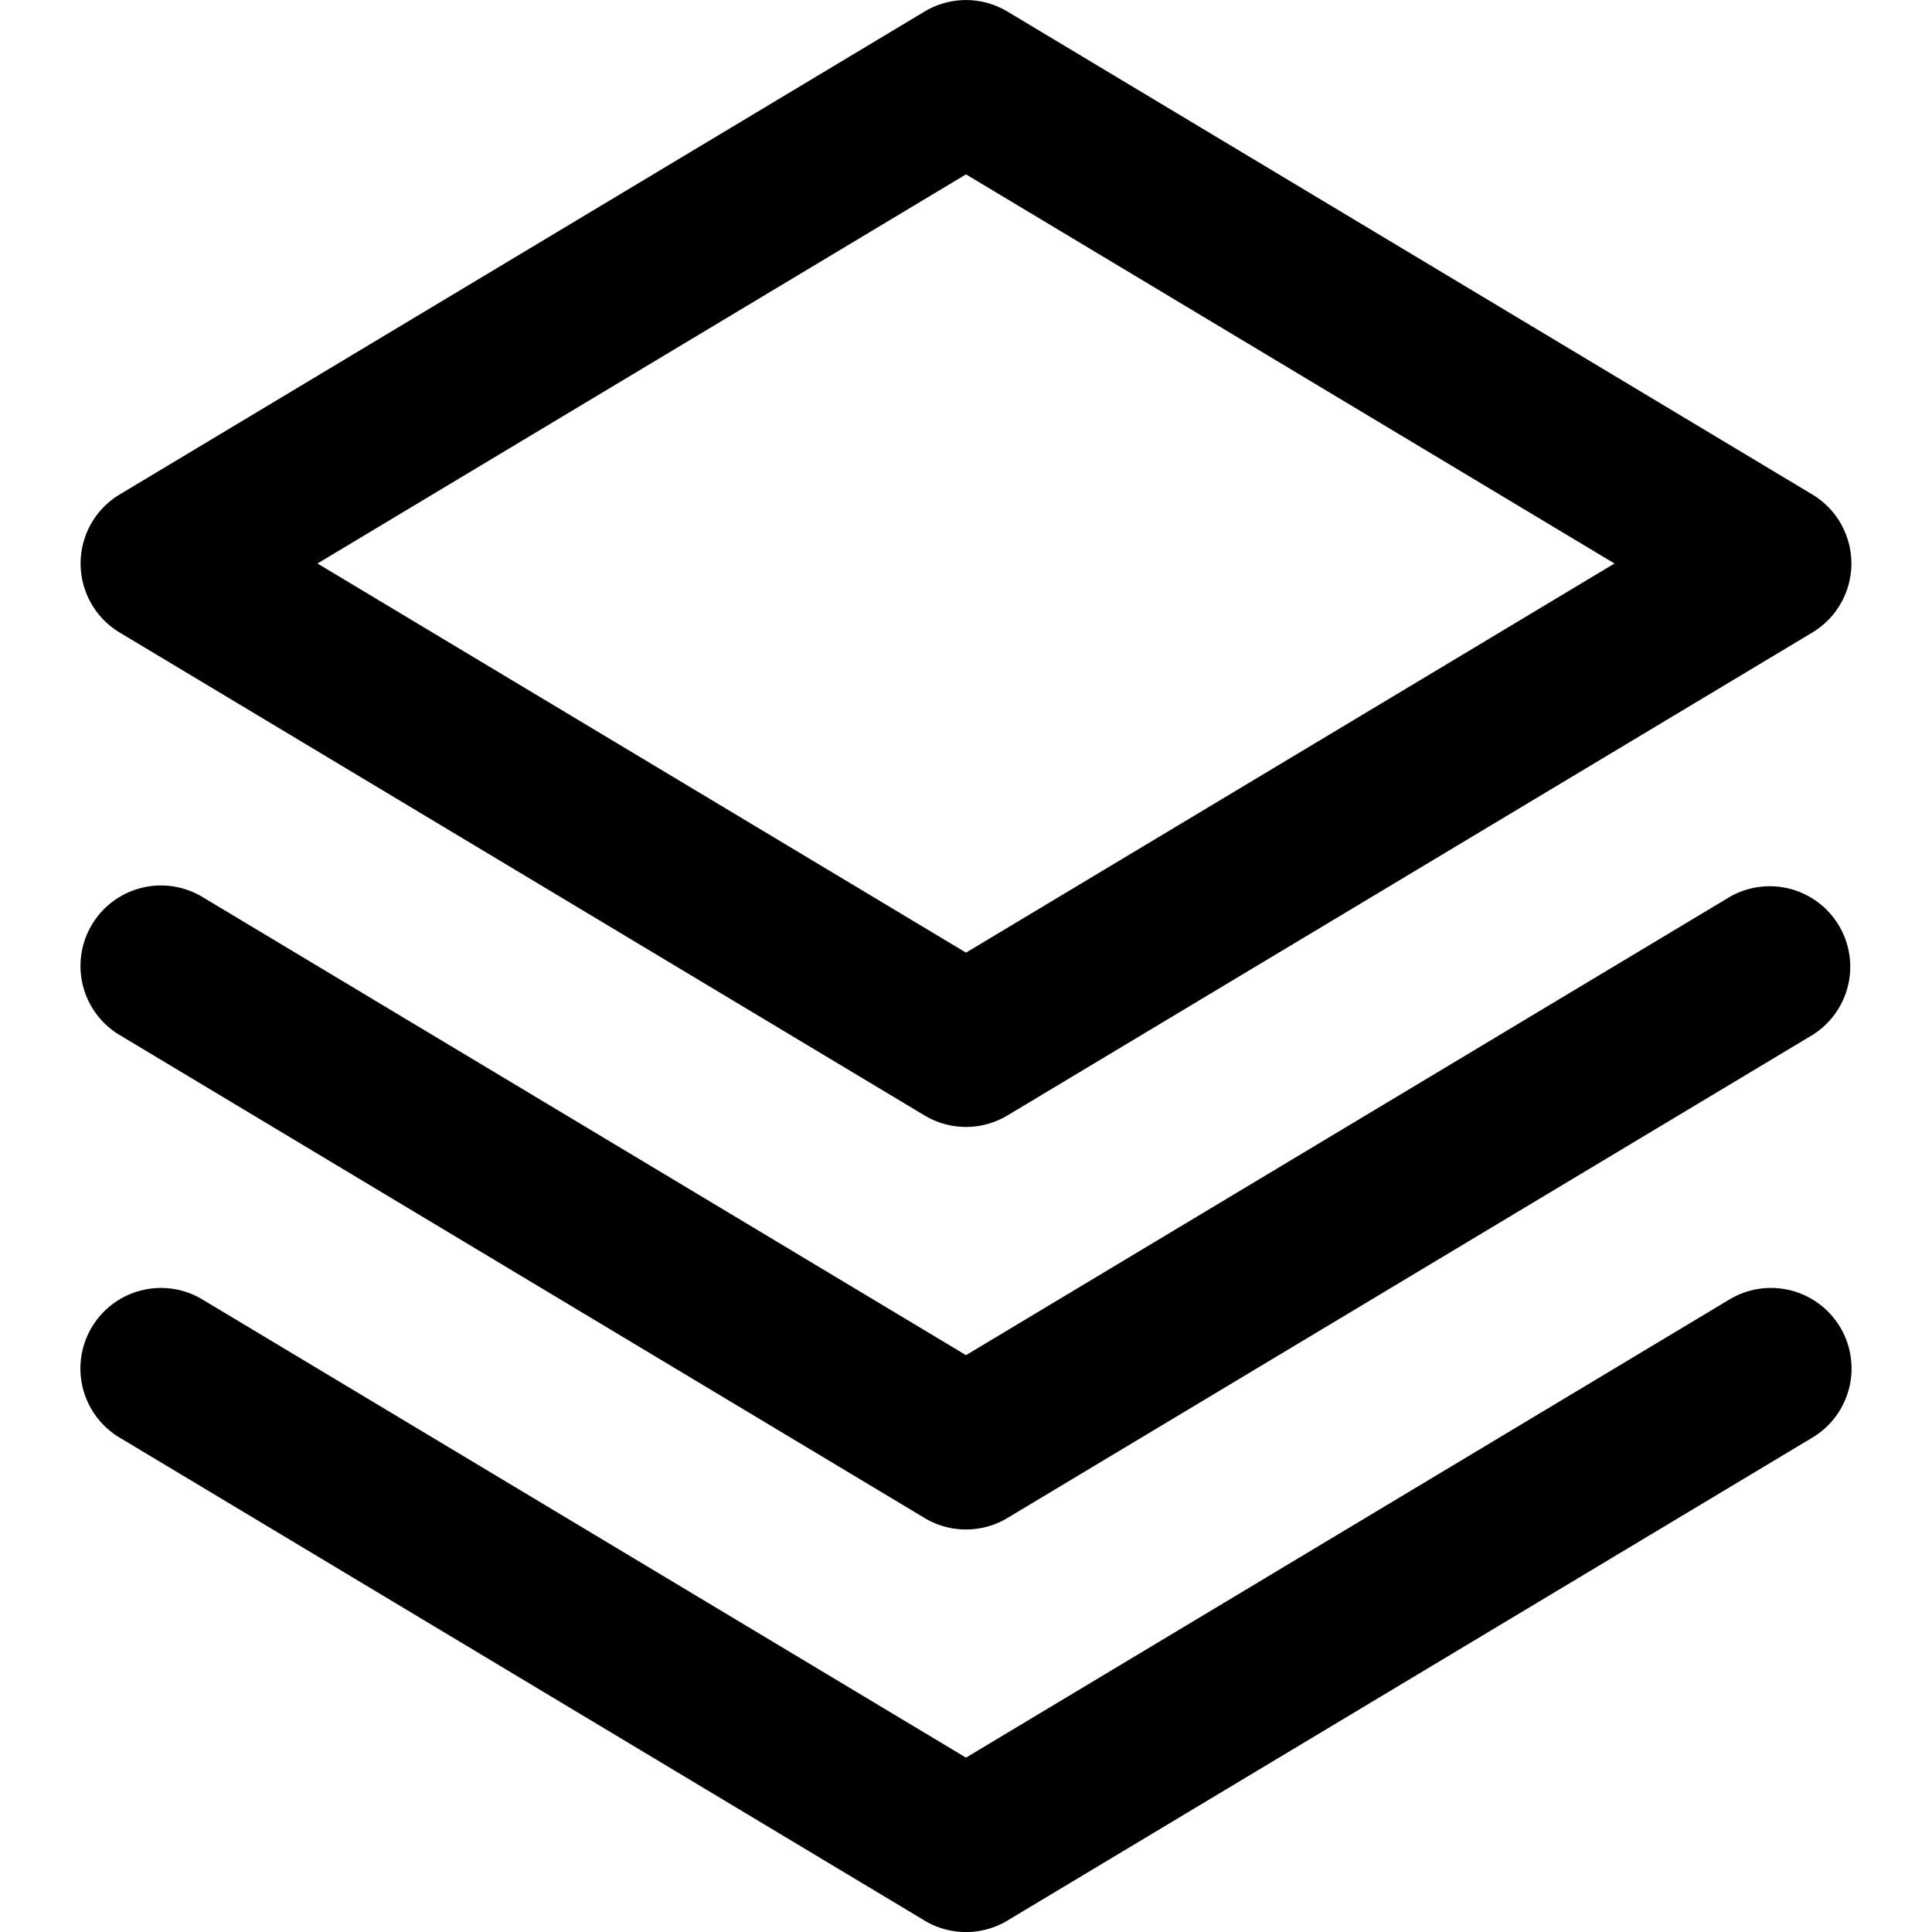 <svg width="24" height="24" viewBox="0 0 24 24" xmlns="http://www.w3.org/2000/svg"><g clip-path="url(#a)" fill-rule="evenodd" clip-rule="evenodd"><path d="M11.486.143a1 1 0 0 1 1.028 0l10 6a1 1 0 0 1 0 1.714l-10 6a1 1 0 0 1-1.028 0l-10-6a1 1 0 0 1 0-1.714l10-6ZM3.944 7 12 11.834 20.056 7 12 2.166 3.944 7Z"/><path d="M1.142 11.486a1 1 0 0 1 1.372-.344L12 16.834l9.485-5.691a1 1 0 0 1 1.03 1.714l-10 6a1 1 0 0 1-1.03 0l-10-6a1 1 0 0 1-.343-1.371Z"/><path d="M1.142 16.485a1 1 0 0 1 1.372-.343L12 21.834l9.485-5.692a1 1 0 0 1 1.03 1.716l-10 6a1 1 0 0 1-1.03 0l-10-6a1 1 0 0 1-.343-1.373Z"/></g><defs><clipPath id="a"><path fill="#fff" d="M0 0h24v24H0z"/></clipPath></defs></svg>